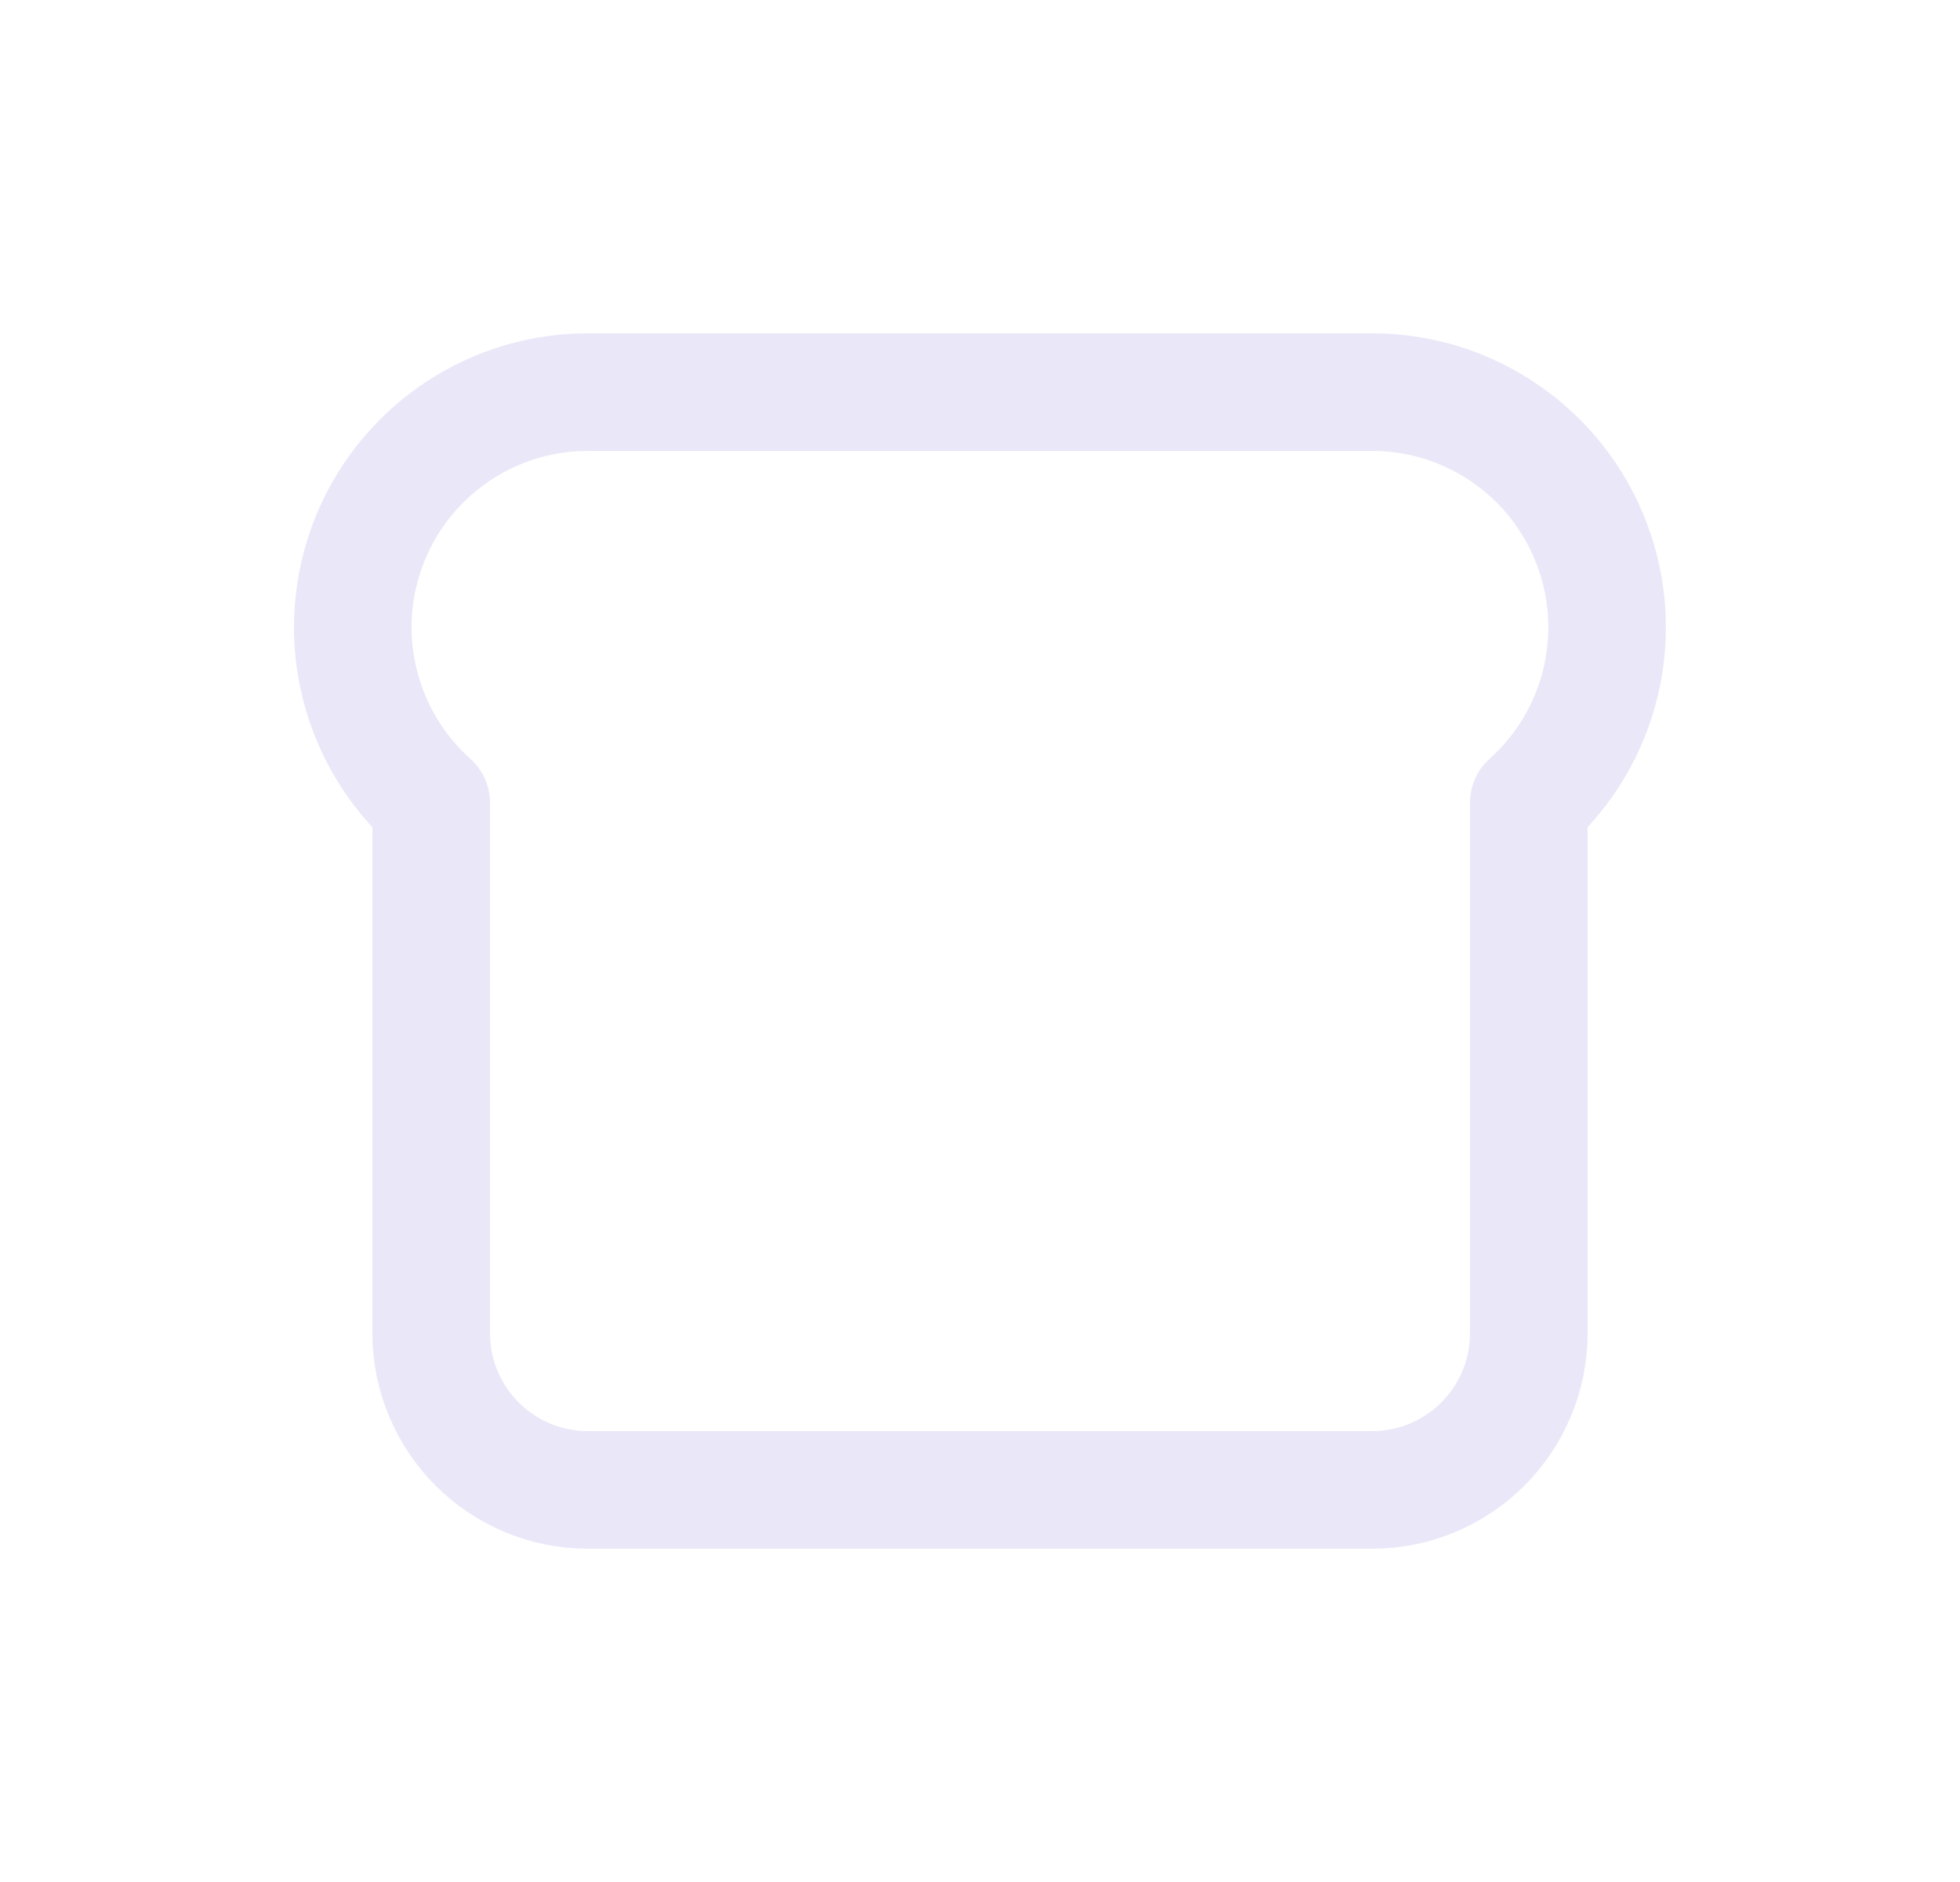 <svg width="25" height="24" viewBox="0 0 25 24" fill="none" xmlns="http://www.w3.org/2000/svg">
<path fill-rule="evenodd" clip-rule="evenodd" d="M17.5 5C18.743 5 19.858 5.768 20.301 6.929C20.745 8.091 20.426 9.406 19.5 10.235V17C19.5 18.105 18.605 19 17.5 19H7.5C6.395 19 5.5 18.105 5.5 17V10.236C4.597 9.428 4.268 8.156 4.667 7.012C5.066 5.868 6.114 5.076 7.324 5.005L7.5 5L17.5 5Z" stroke="#E1DEF5" stroke-opacity="0.7" stroke-width="1.5" stroke-linecap="round" stroke-linejoin="round"/>
</svg>

